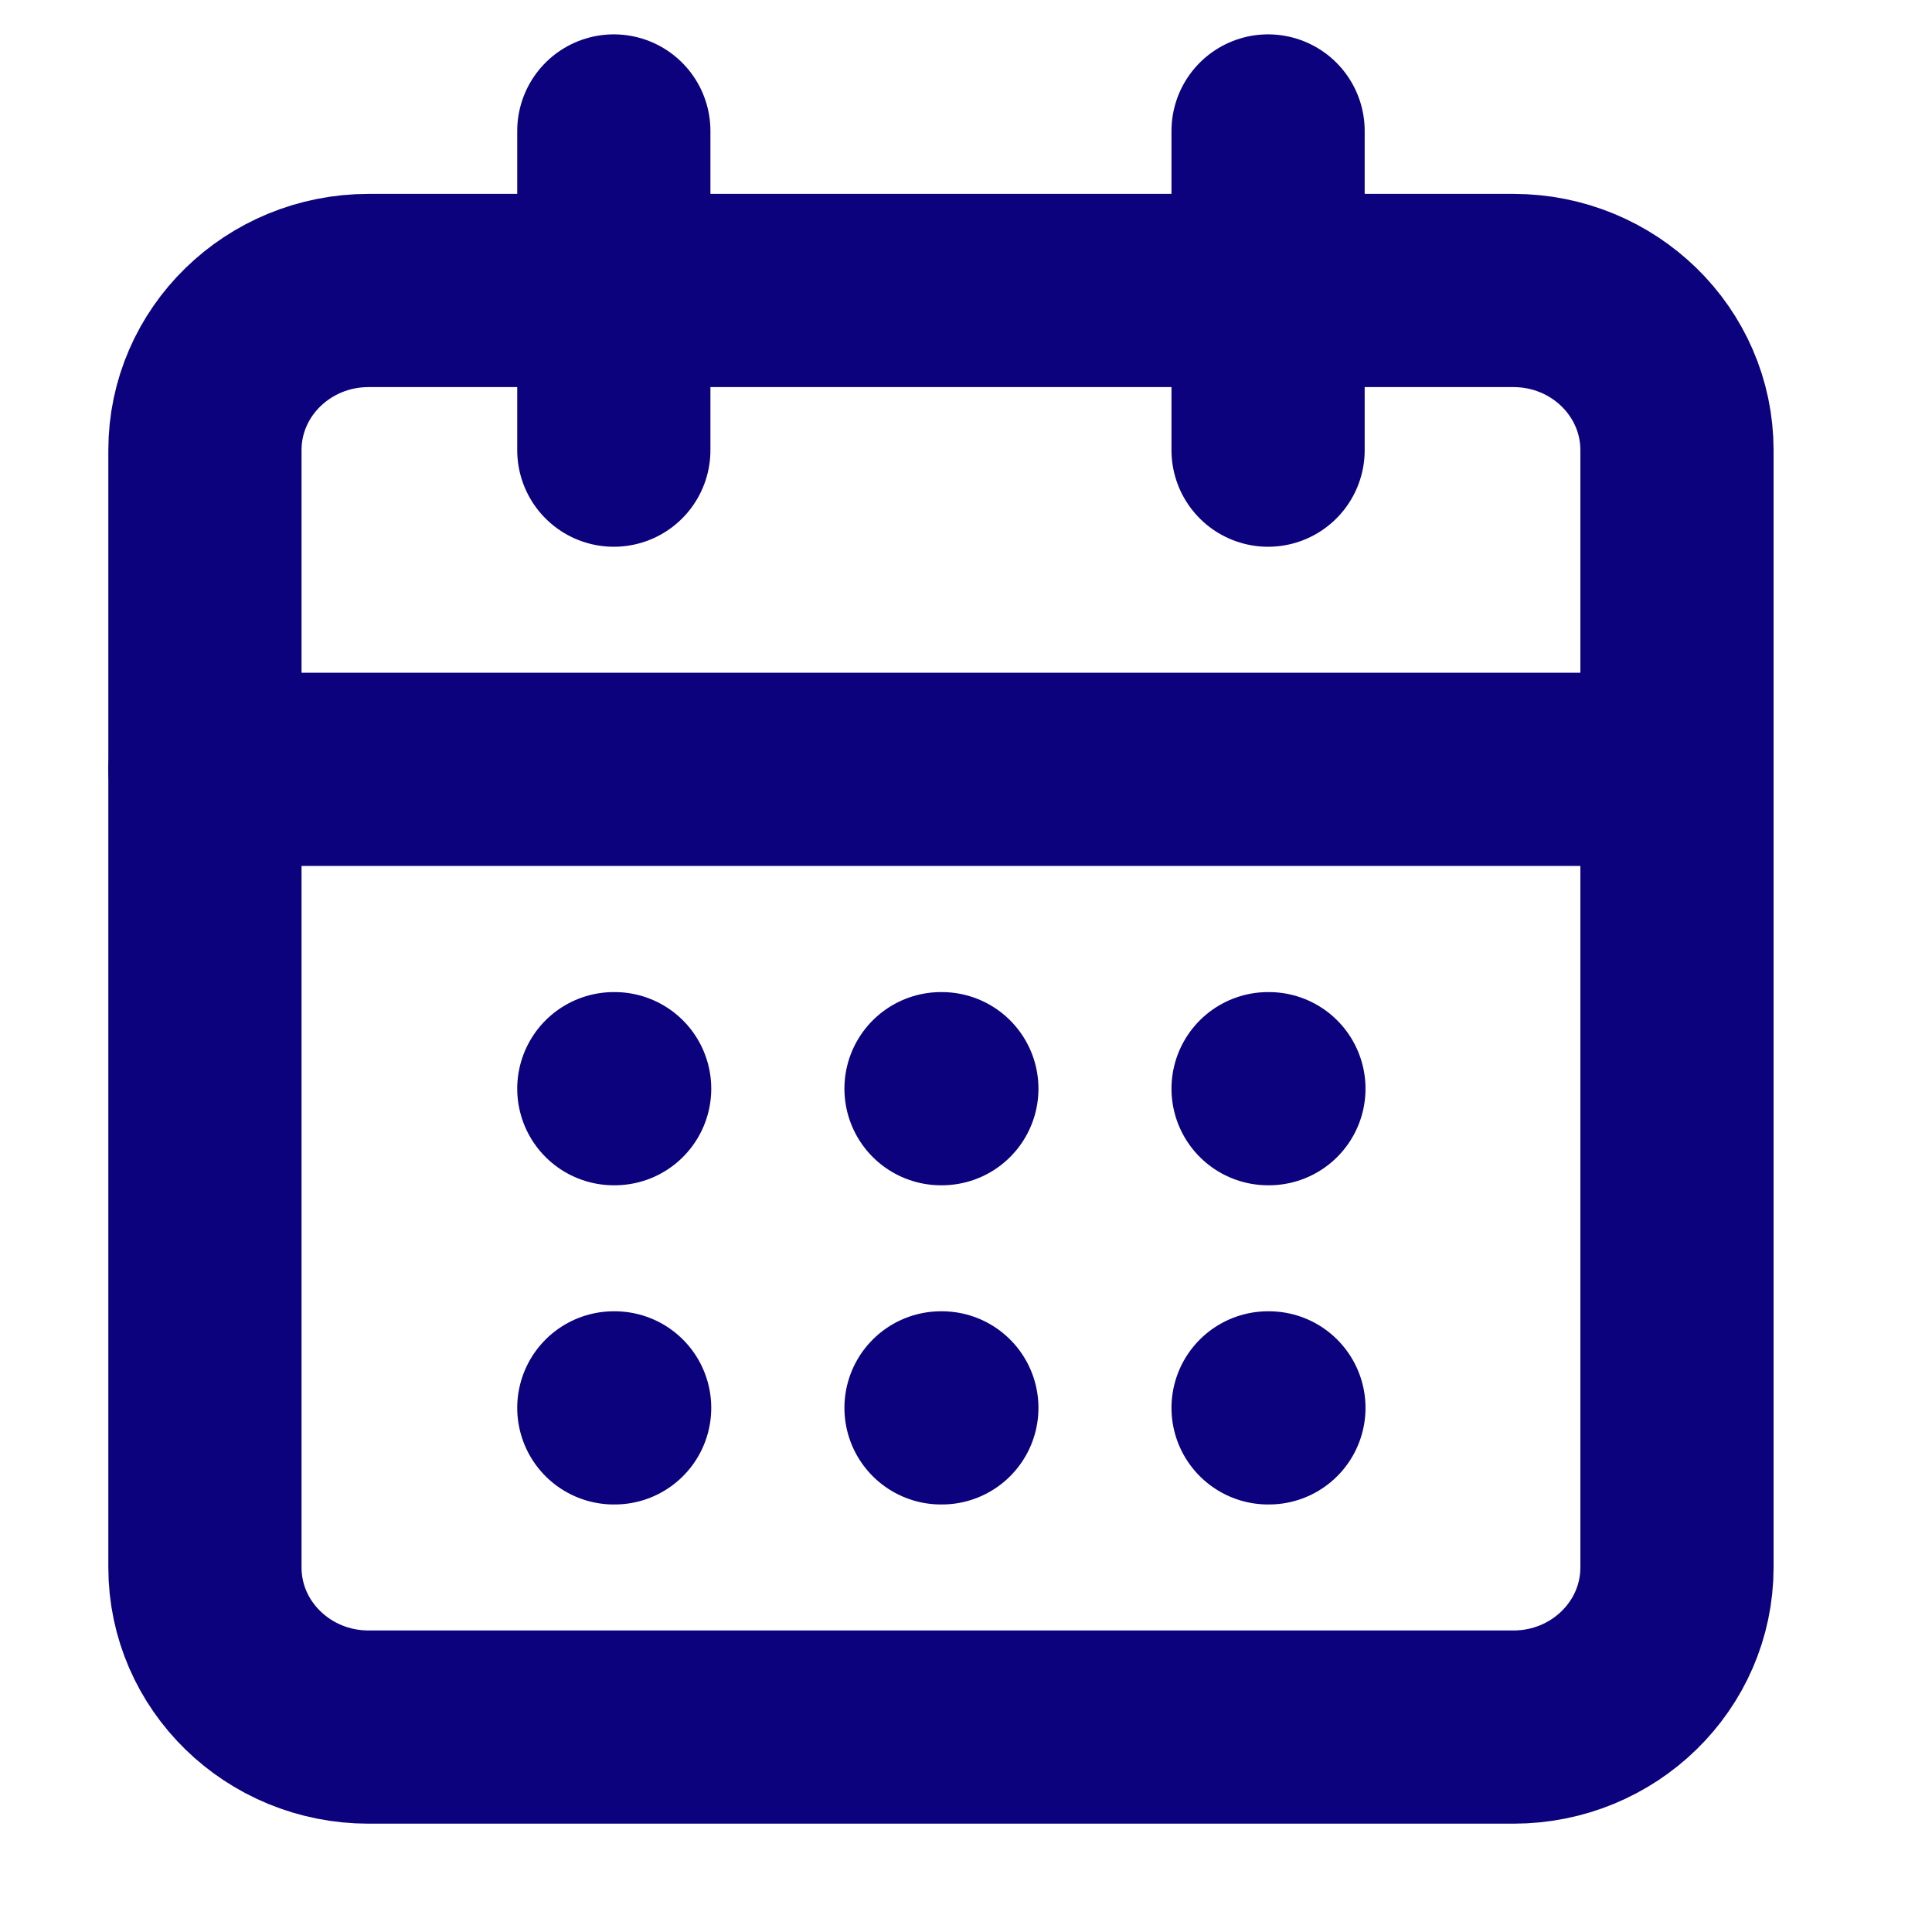 <svg width="12" height="12" viewBox="0 0 13 14" fill="none" xmlns="http://www.w3.org/2000/svg">
    <path
        d="M10.467 2.105H2.171C1.516 2.105 0.985 2.623 0.985 3.262V11.358C0.985 11.997 1.516 12.515 2.171 12.515H10.467C11.121 12.515 11.652 11.997 11.652 11.358V3.262C11.652 2.623 11.121 2.105 10.467 2.105Z"
        stroke="#0C027D" stroke-width="1.4" stroke-linecap="round" stroke-linejoin="round" />
    <path
        d="M8.689 0.949V3.262M3.948 0.949V3.262M0.985 5.575H11.652M3.948 7.889H3.954M6.319 7.889H6.325M8.689 7.889H8.695M3.948 10.202H3.954M6.319 10.202H6.325M8.689 10.202H8.695"
        stroke="#0C027D" stroke-width="1.4" stroke-linecap="round" stroke-linejoin="round" />
</svg>
    